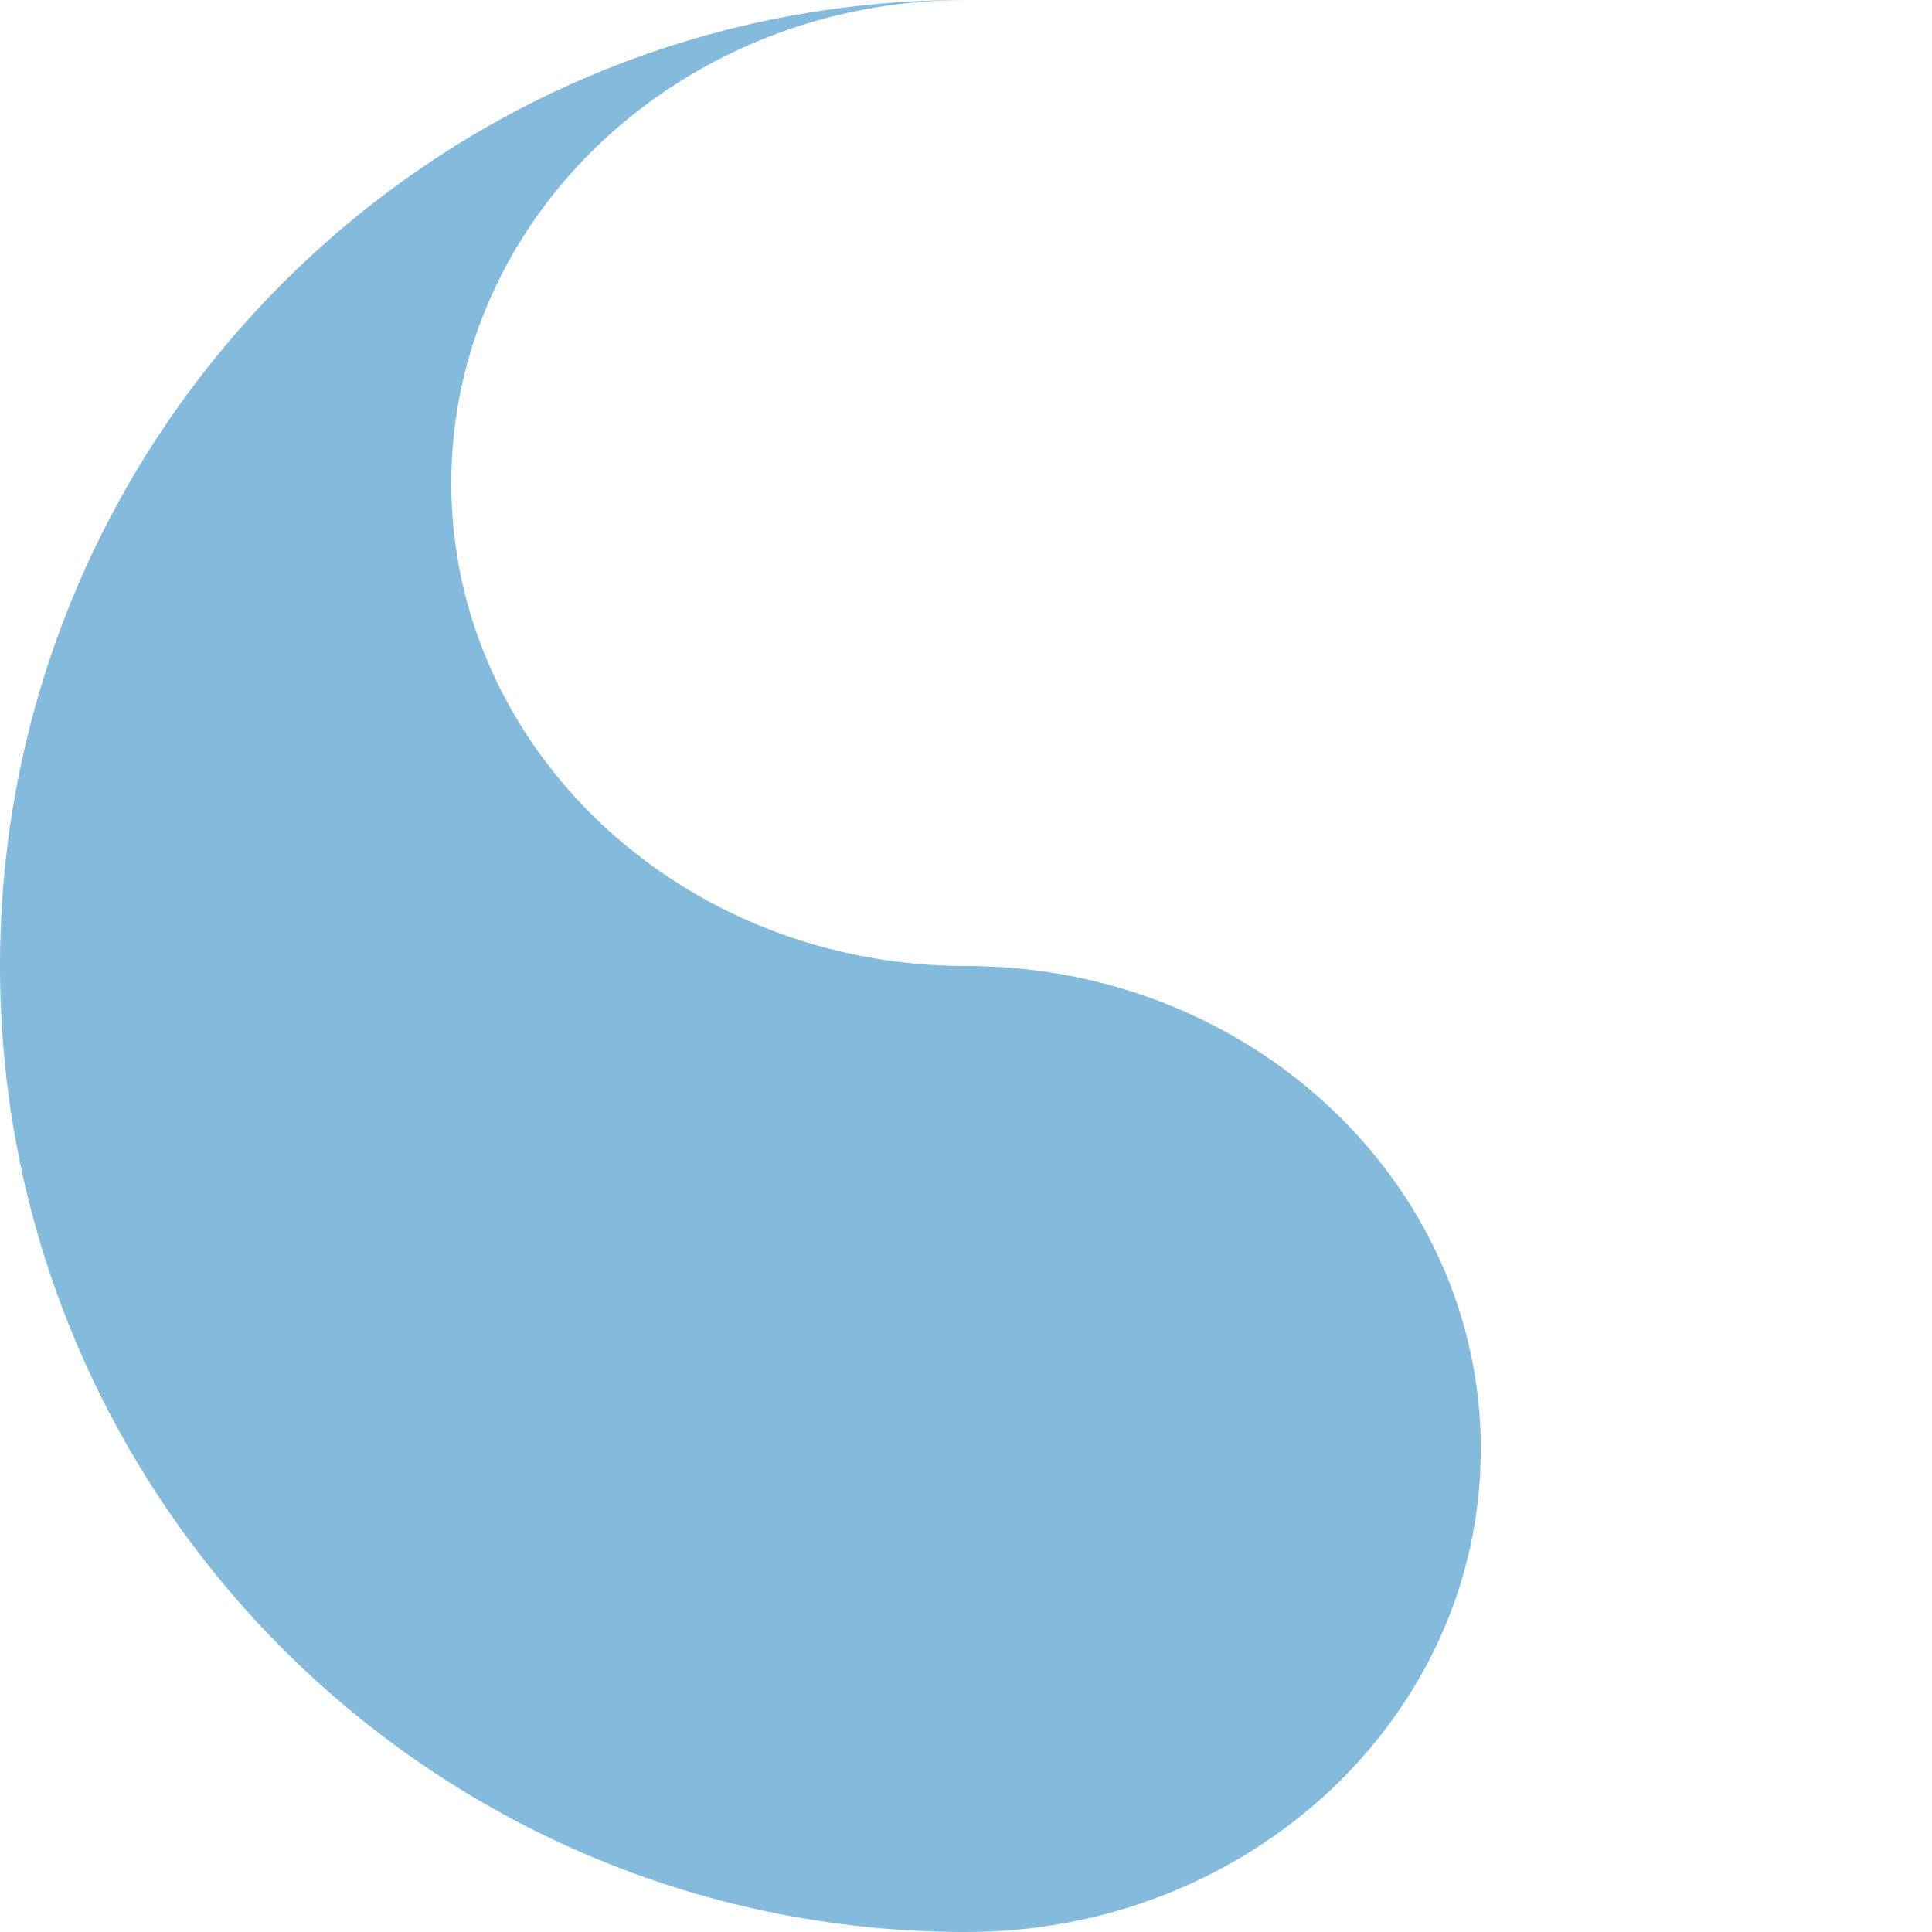 <svg width="48" height="48" viewBox="0 0 48 48" fill="none" xmlns="http://www.w3.org/2000/svg">
<path fill-rule="evenodd" clip-rule="evenodd" d="M24.001 0H23.692C10.613 0.165 0.054 10.792 0 23.898V24.1C0.055 37.281 10.734 47.955 23.917 48C23.945 48 23.973 48 24.001 48C31.064 48 36.79 42.627 36.79 36C36.79 29.373 31.064 24 24.001 24V24C16.938 24 11.212 18.627 11.212 12C11.212 5.373 16.938 0 24.001 0Z" fill="#84BADB"/>
</svg>
